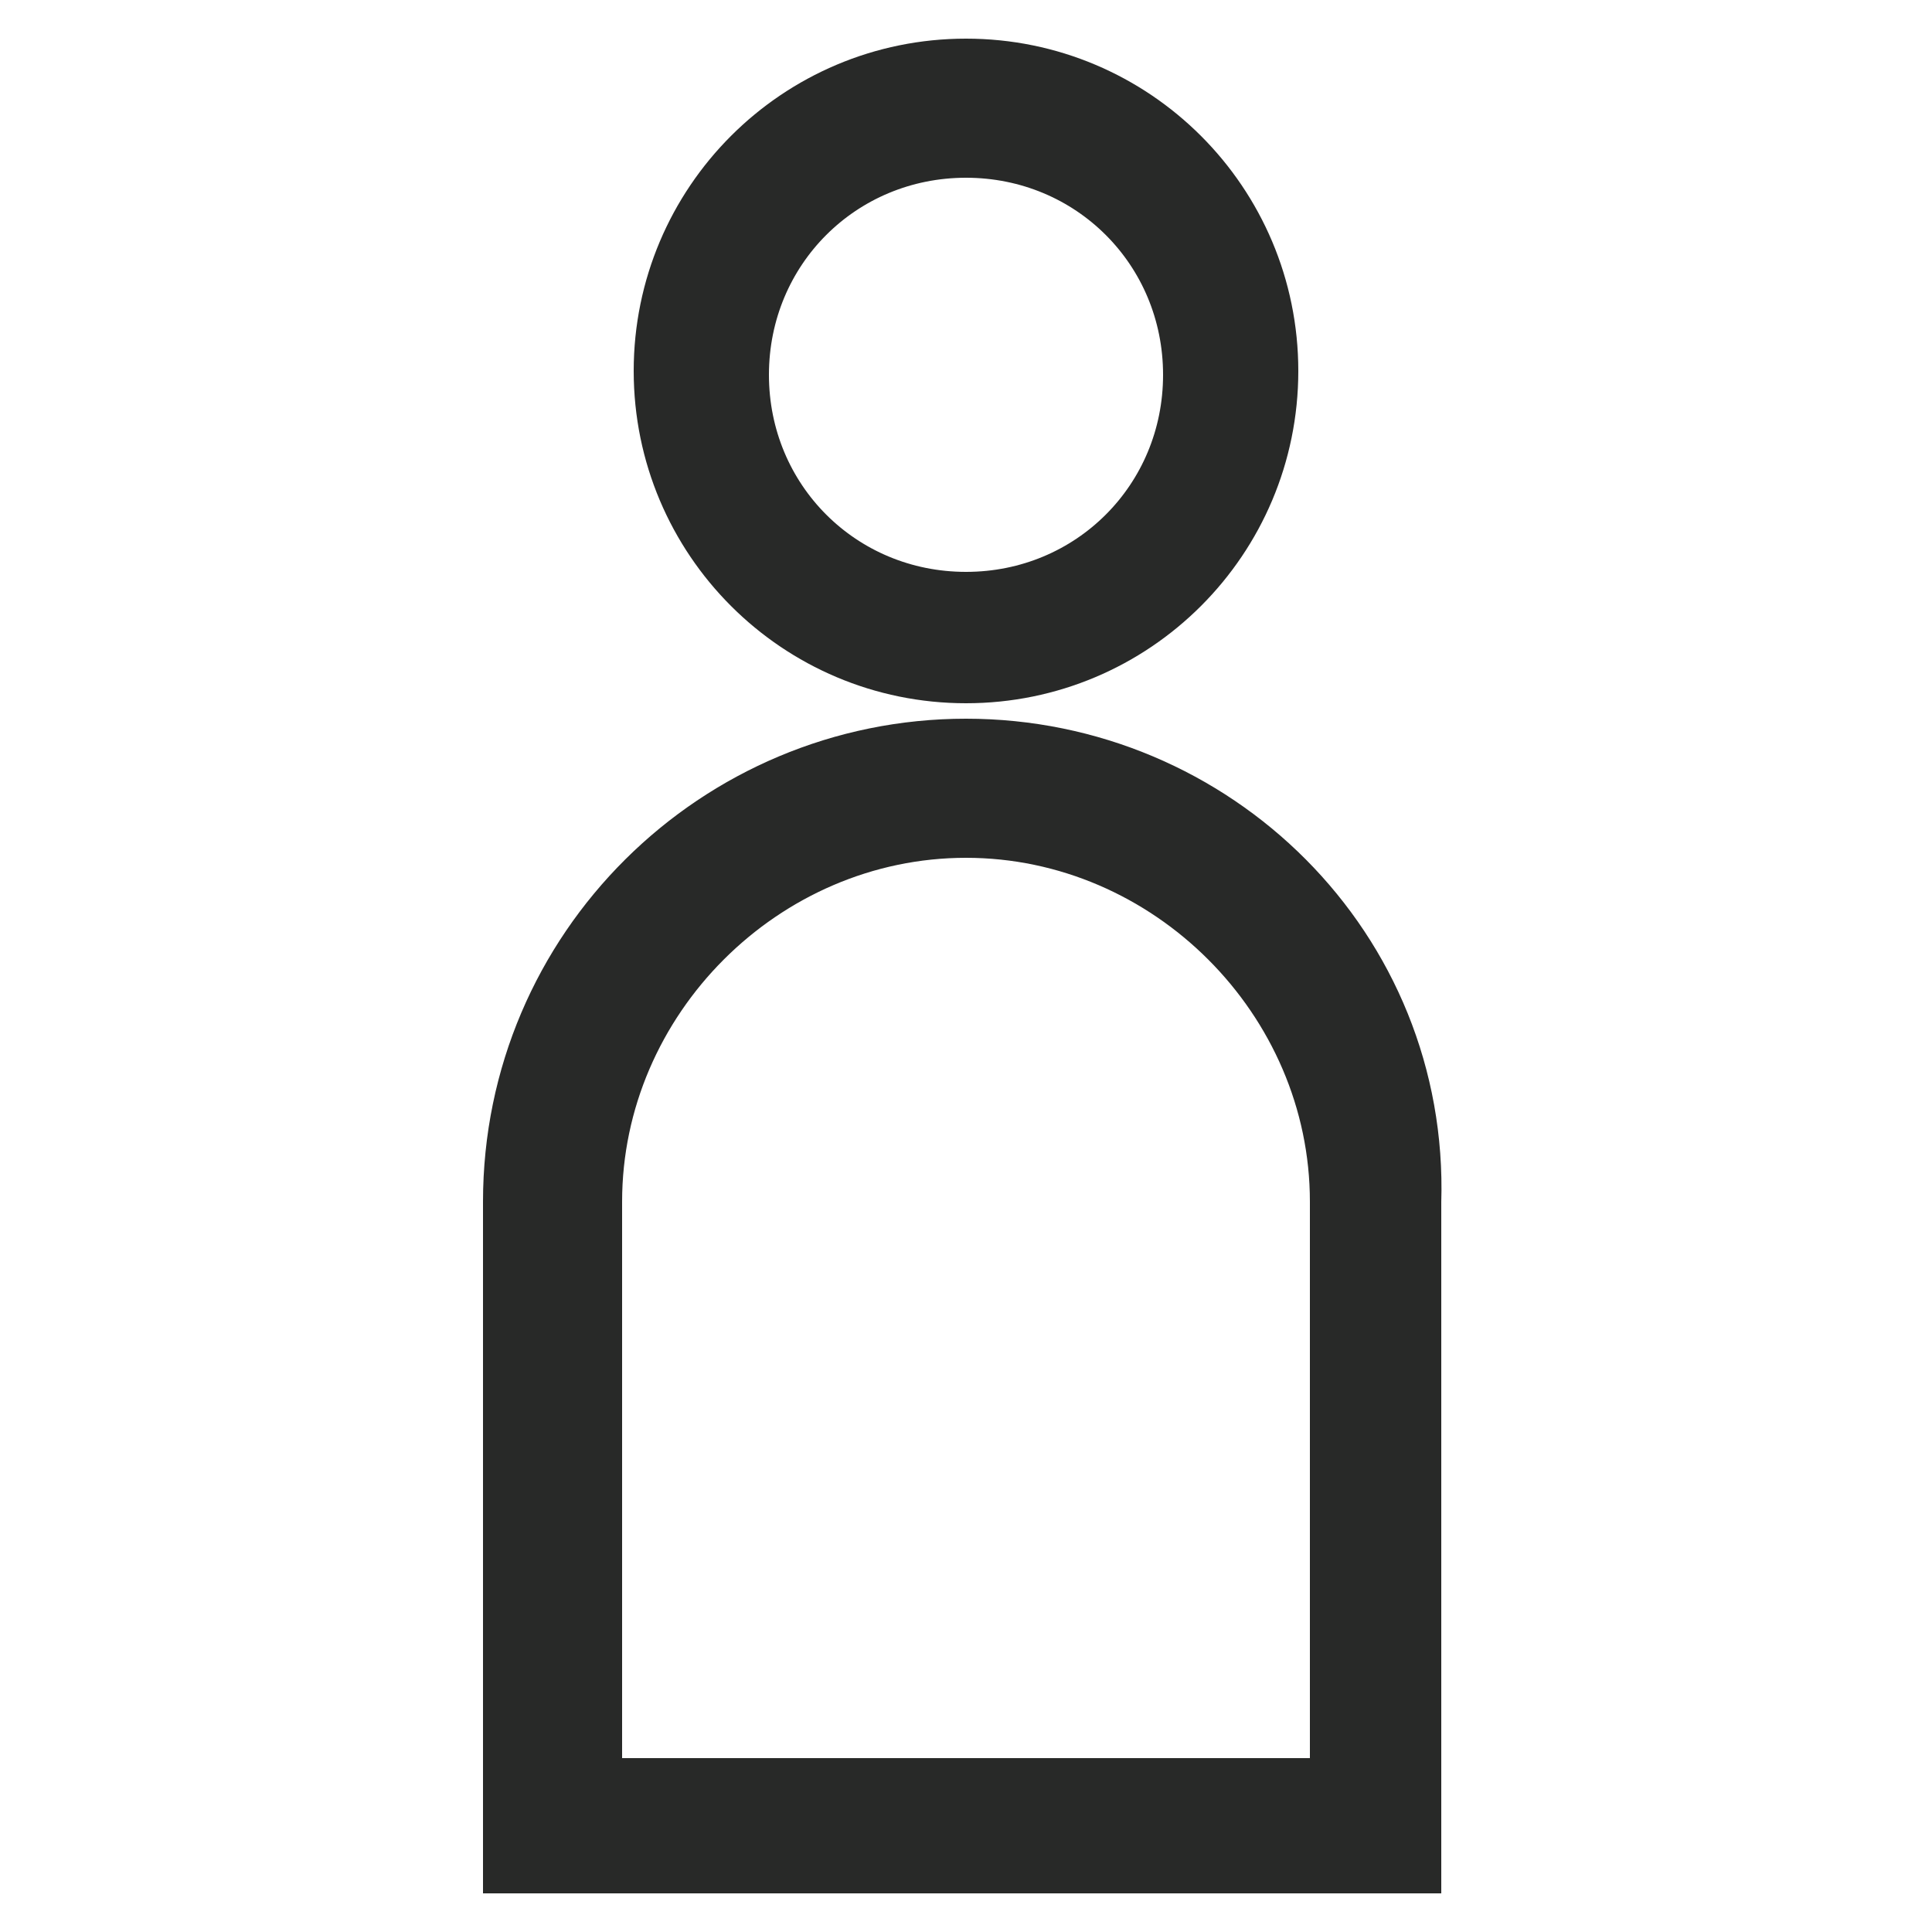 <?xml version="1.0" encoding="utf-8"?>
<!-- Generator: Adobe Illustrator 22.1.0, SVG Export Plug-In . SVG Version: 6.00 Build 0)  -->
<svg version="1.1" id="Layer_1" xmlns="http://www.w3.org/2000/svg" xmlns:xlink="http://www.w3.org/1999/xlink" x="0px" y="0px"
	 viewBox="0 0 50 50" style="enable-background:new 0 0 50 50;" xml:space="preserve">
<style type="text/css">
	.st0{fill:#282928;stroke:#282928;stroke-width:2;stroke-miterlimit:10;}
</style>
<path class="st0" d="M25,3.6c3.4,0,6.1,2.7,6.1,6.1s-2.7,6.1-6.1,6.1s-6.1-2.7-6.1-6.1S21.6,3.6,25,3.6 M25,2
	c-4.2,0-7.6,3.4-7.6,7.6s3.4,7.6,7.6,7.6s7.6-3.4,7.6-7.6S29.2,2,25,2L25,2z"/>
<path class="st0" d="M25,21.2c5.4,0,9.9,4.5,9.9,9.9v15.4H15.1V31.1C15.1,25.7,19.6,21.2,25,21.2 M25,19.6
	c-6.3,0-11.5,5.1-11.5,11.5V48h22.8V31.1C36.5,24.7,31.3,19.6,25,19.6L25,19.6z"/>
</svg>
